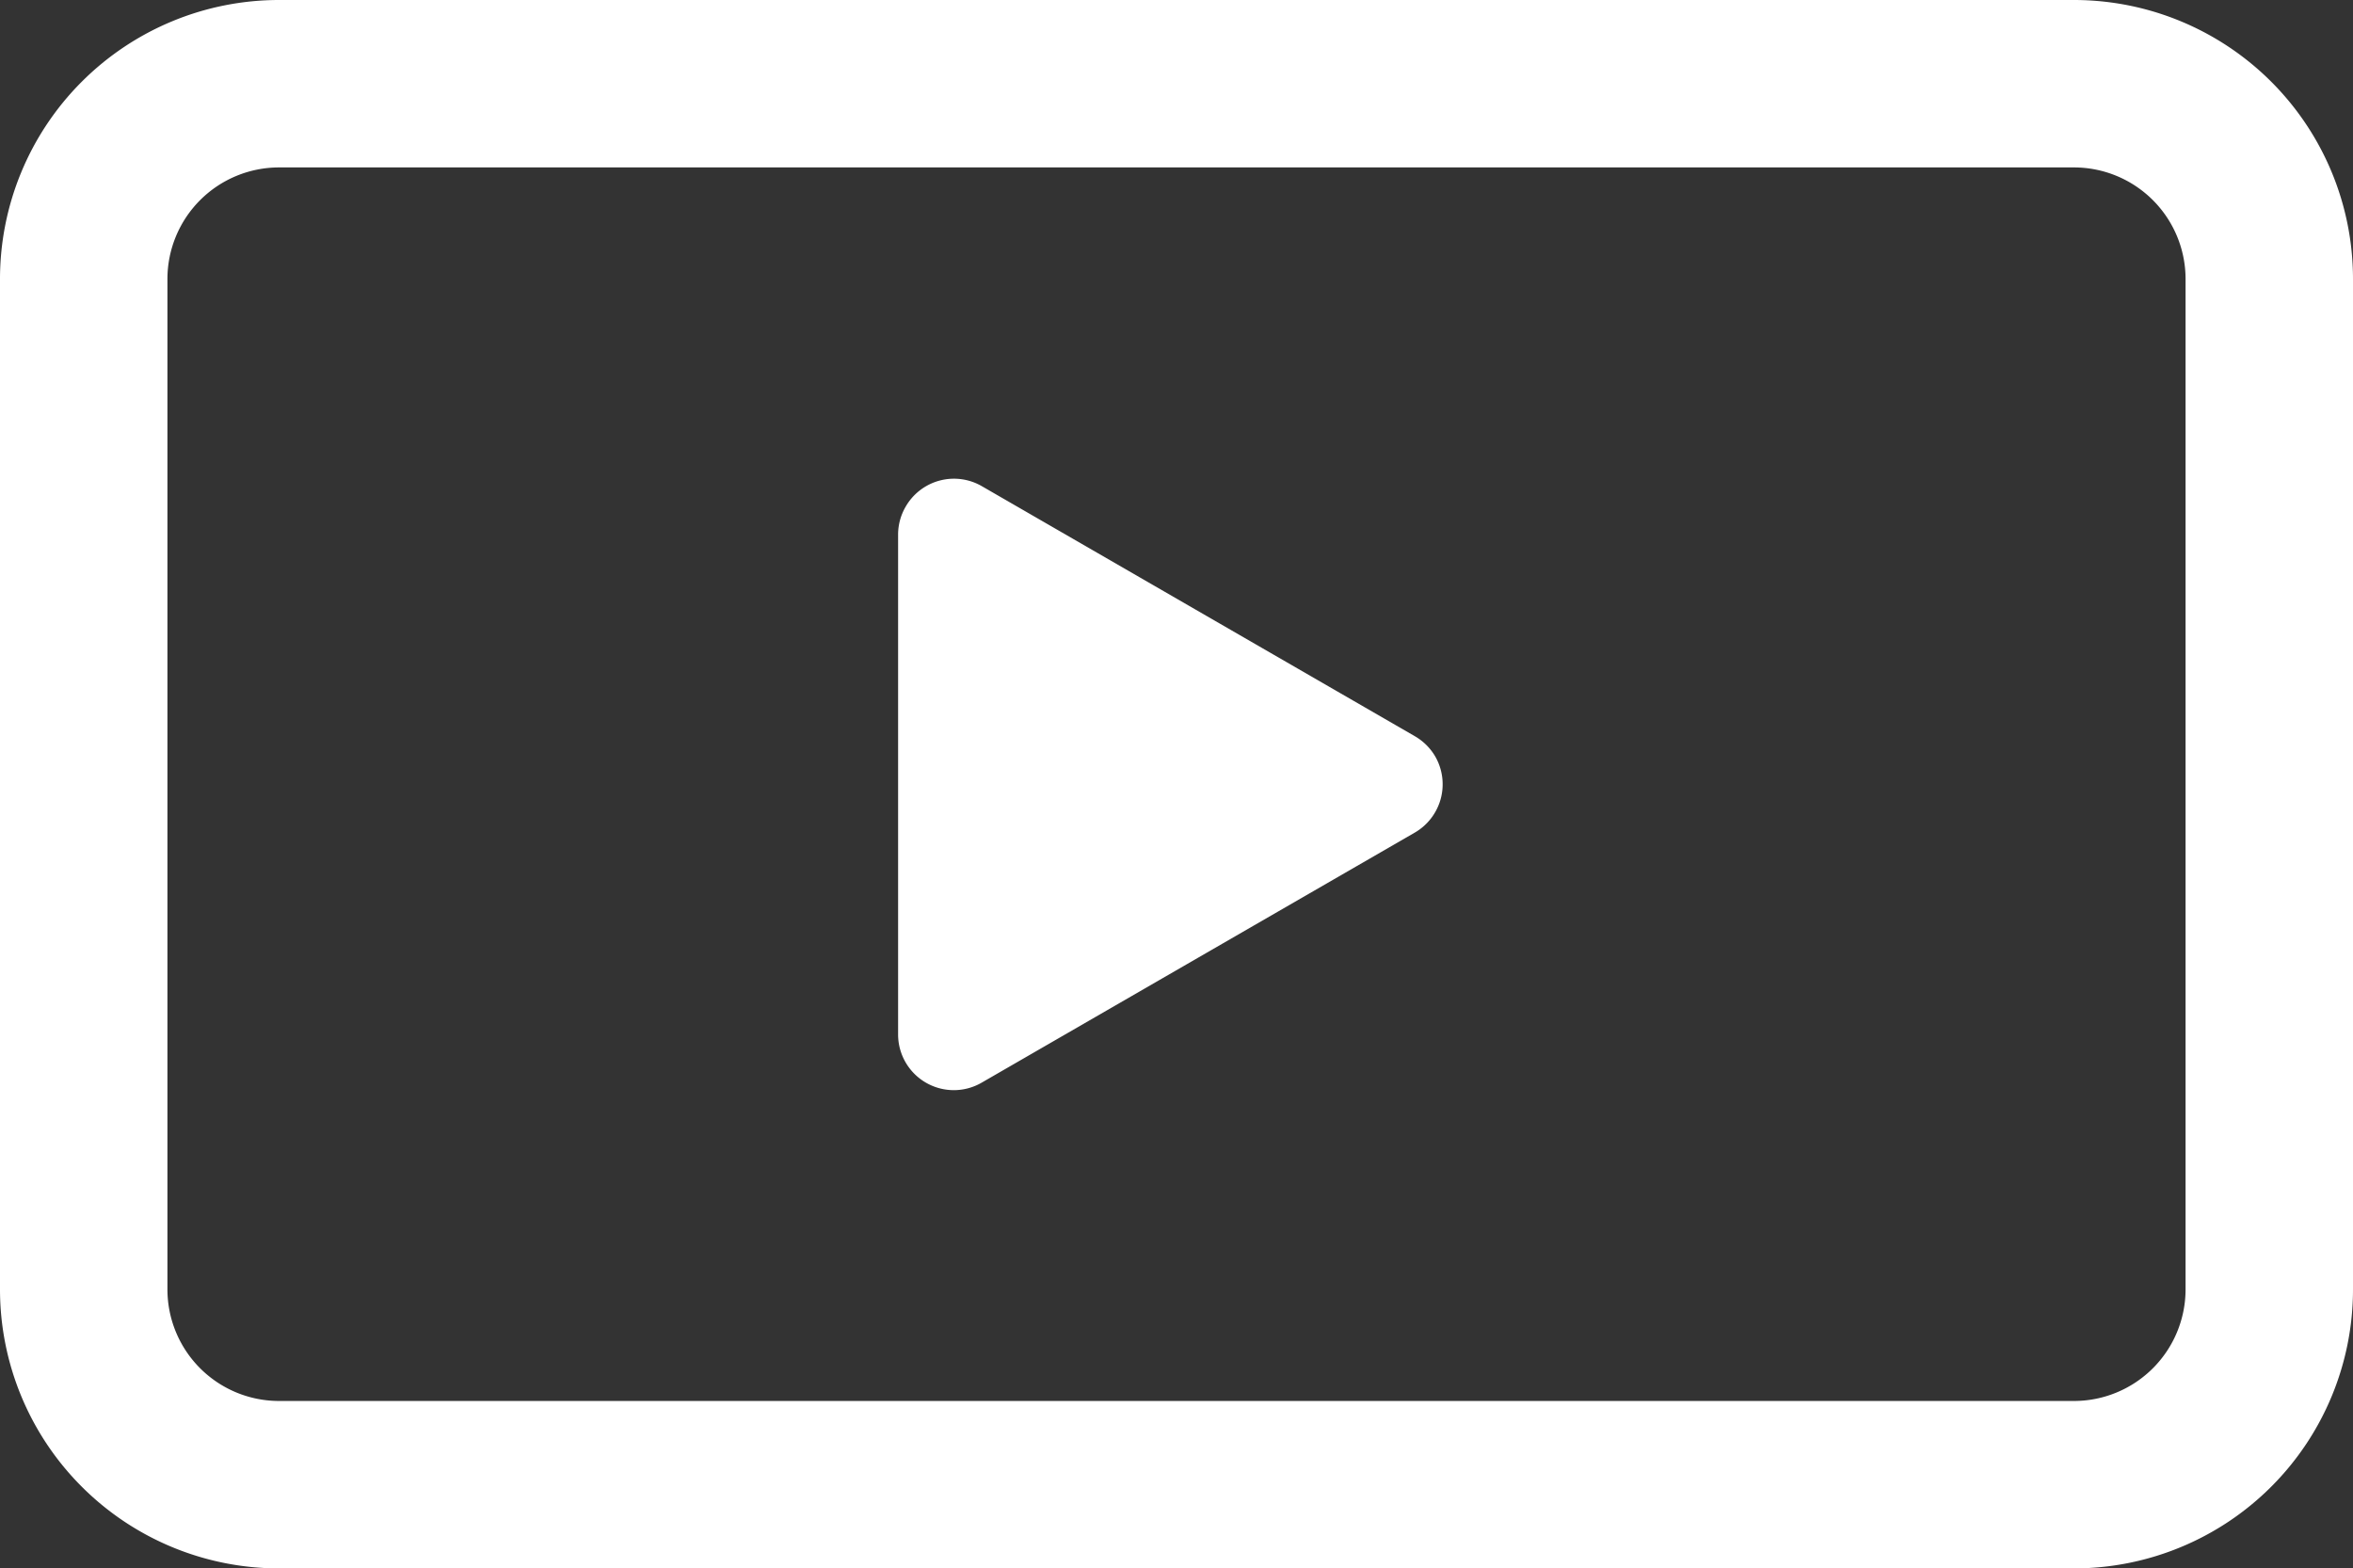 <svg xmlns="http://www.w3.org/2000/svg" width="31.128" height="20.749" viewBox="0 0 31.128 20.749">
  <rect x="0" y="0" width="31.128" height="20.749" fill="#333333" stroke="none"/>
  <g id="clip_icon_reduced" data-name="clip icon_reduced" transform="translate(0 0)">
    <g id="Group_60" data-name="Group 60" transform="translate(-16.434 190.415)">
      <path id="Path_68" data-name="Path 68" d="M43.87-188.2a1.477,1.477,0,0,1,1.477,1.477v13.365a1.477,1.477,0,0,1-1.477,1.477H20.126a1.477,1.477,0,0,1-1.477-1.477v-13.365a1.477,1.477,0,0,1,1.477-1.477H43.87m0-2.215H20.126a3.692,3.692,0,0,0-3.692,3.692v13.365a3.692,3.692,0,0,0,3.692,3.692H43.87a3.692,3.692,0,0,0,3.692-3.692v-13.365A3.692,3.692,0,0,0,43.87-190.415Z" fill="#fff"/>
    </g>
    <g id="Group_61" data-name="Group 61" transform="translate(-16.434 190.415)">
      <path id="Path_69" data-name="Path 69" d="M35.15-180.676l-5.727-3.307a.737.737,0,0,0-1.008.271.734.734,0,0,0-.1.369v6.612a.737.737,0,0,0,.738.738.734.734,0,0,0,.369-.1L35.15-179.4a.739.739,0,0,0,.27-1.009A.744.744,0,0,0,35.15-180.676Z" fill="#fff"/>
    </g>
  </g>
</svg>
